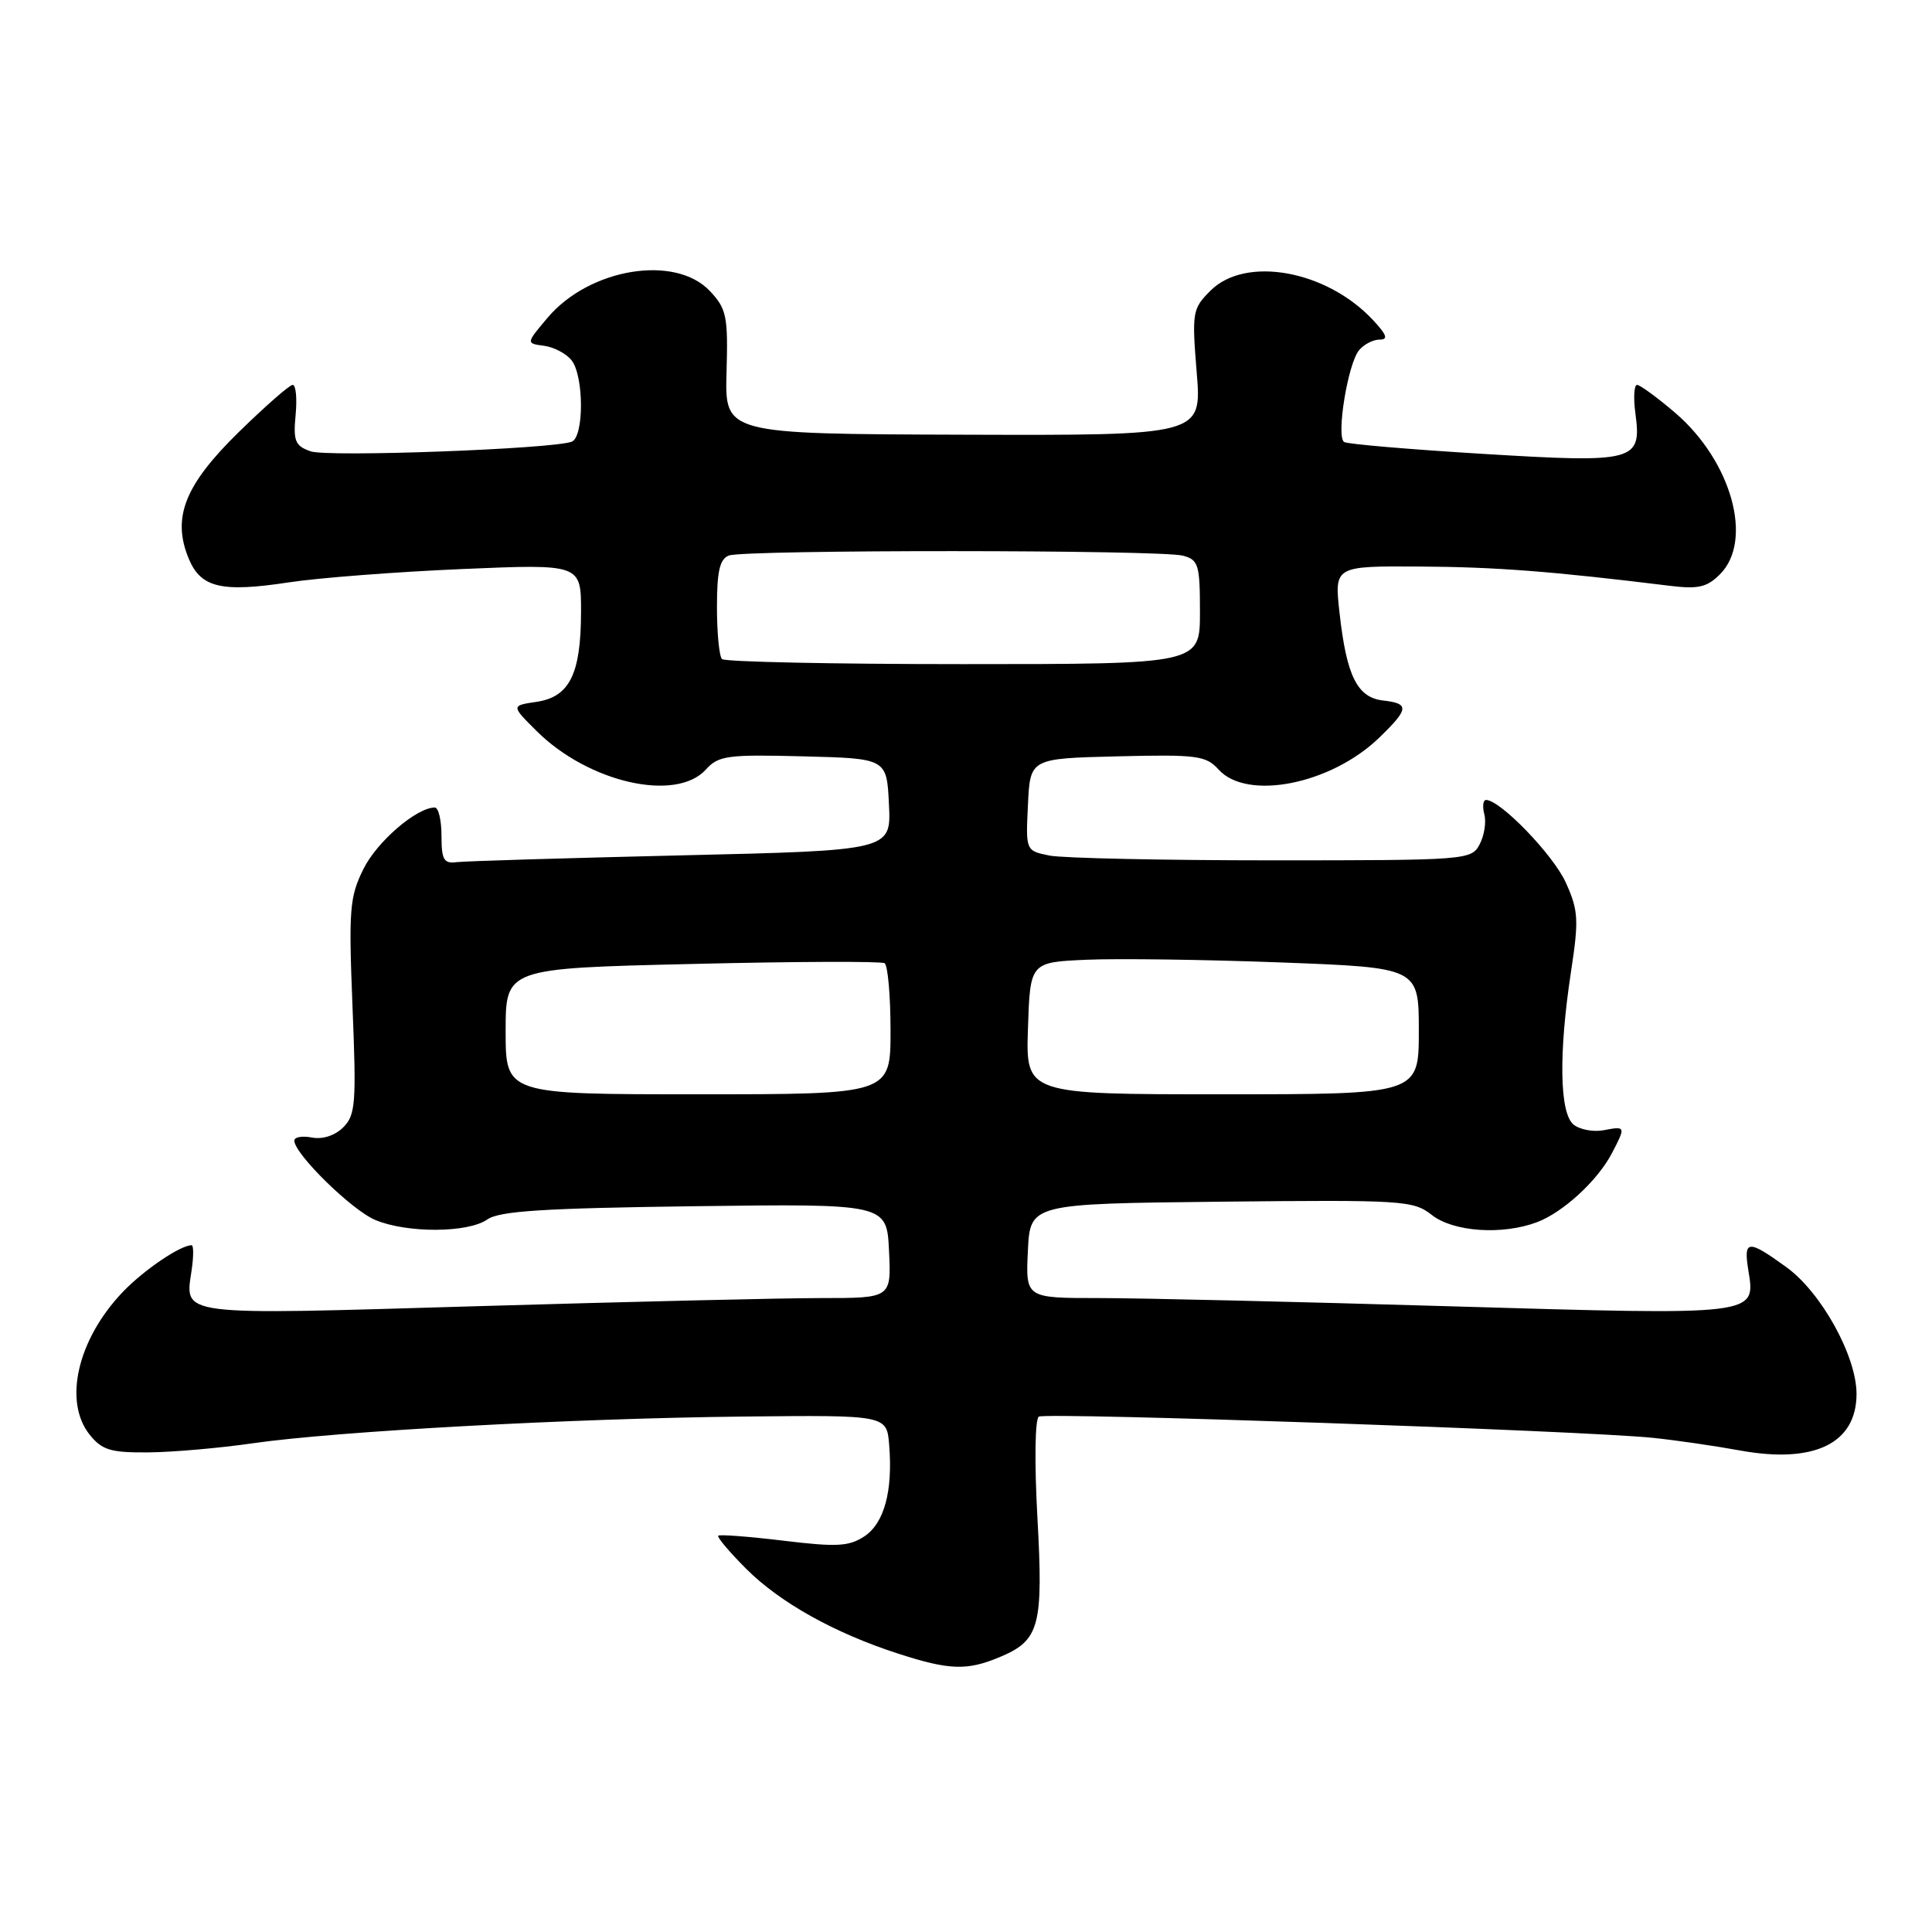 <?xml version="1.0" encoding="UTF-8" standalone="no"?>
<!DOCTYPE svg PUBLIC "-//W3C//DTD SVG 1.1//EN" "http://www.w3.org/Graphics/SVG/1.1/DTD/svg11.dtd" >
<svg xmlns="http://www.w3.org/2000/svg" xmlns:xlink="http://www.w3.org/1999/xlink" version="1.1" viewBox="0 0 256 256">
 <g >
 <path fill="currentColor"
d=" M 132.45 219.58 C 137.76 217.37 138.26 215.49 137.46 201.04 C 137.06 193.75 137.14 188.03 137.65 187.71 C 138.62 187.12 209.94 189.58 219.00 190.52 C 222.03 190.83 227.24 191.59 230.58 192.20 C 240.41 193.98 246.00 191.26 246.00 184.70 C 246.00 179.69 241.33 171.25 236.71 167.91 C 231.61 164.21 231.01 164.26 231.66 168.30 C 232.64 174.35 233.11 174.29 192.18 173.09 C 171.88 172.49 150.92 172.00 145.59 172.00 C 135.90 172.00 135.90 172.00 136.20 165.75 C 136.50 159.50 136.50 159.50 161.82 159.23 C 185.92 158.98 187.26 159.06 189.71 160.98 C 192.57 163.24 199.07 163.68 203.68 161.94 C 207.13 160.63 211.70 156.43 213.59 152.80 C 215.44 149.26 215.42 149.20 212.49 149.76 C 211.12 150.02 209.32 149.68 208.49 149.00 C 206.65 147.46 206.52 139.59 208.16 128.79 C 209.22 121.86 209.15 120.65 207.48 116.95 C 205.82 113.28 198.80 106.00 196.91 106.00 C 196.51 106.00 196.41 106.85 196.68 107.90 C 196.96 108.94 196.67 110.74 196.05 111.90 C 194.96 113.95 194.33 114.00 168.59 114.00 C 154.10 114.00 140.82 113.71 139.08 113.37 C 135.91 112.73 135.91 112.73 136.21 106.62 C 136.50 100.50 136.50 100.50 148.07 100.22 C 158.62 99.96 159.80 100.12 161.47 101.97 C 165.24 106.14 176.36 103.93 182.75 97.75 C 186.71 93.92 186.78 93.22 183.26 92.82 C 179.84 92.42 178.43 89.58 177.50 81.25 C 176.80 75.00 176.80 75.00 188.15 75.07 C 198.26 75.13 205.60 75.70 221.16 77.61 C 225.02 78.09 226.17 77.83 227.91 76.09 C 232.37 71.63 229.45 61.11 221.96 54.69 C 219.58 52.66 217.31 51.00 216.92 51.00 C 216.52 51.00 216.42 52.71 216.70 54.79 C 217.55 61.14 216.69 61.37 196.49 60.14 C 186.83 59.55 178.56 58.85 178.11 58.57 C 177.02 57.89 178.59 48.20 180.08 46.41 C 180.72 45.63 181.94 45.00 182.80 45.00 C 183.98 45.00 183.77 44.38 181.92 42.40 C 175.77 35.81 165.04 33.87 160.40 38.51 C 158.00 40.91 157.92 41.35 158.57 49.36 C 159.25 57.70 159.25 57.70 127.65 57.60 C 96.04 57.50 96.04 57.50 96.27 49.33 C 96.48 41.90 96.28 40.93 94.08 38.58 C 89.47 33.67 78.10 35.54 72.55 42.11 C 69.69 45.50 69.69 45.50 72.10 45.82 C 73.42 46.00 75.06 46.87 75.75 47.76 C 77.39 49.89 77.39 57.92 75.75 58.53 C 73.14 59.50 43.39 60.60 41.15 59.80 C 39.11 59.08 38.84 58.44 39.17 54.99 C 39.38 52.79 39.21 51.00 38.78 51.00 C 38.36 51.00 35.13 53.84 31.59 57.30 C 24.46 64.29 22.76 68.60 25.01 74.03 C 26.61 77.88 29.34 78.53 38.32 77.16 C 42.27 76.56 52.59 75.77 61.25 75.40 C 77.00 74.73 77.00 74.73 76.99 81.12 C 76.97 89.33 75.47 92.35 71.08 93.00 C 67.72 93.50 67.72 93.50 71.11 96.87 C 77.97 103.70 89.58 106.33 93.53 101.97 C 95.20 100.12 96.38 99.96 106.43 100.22 C 117.50 100.50 117.50 100.50 117.79 106.59 C 118.09 112.69 118.09 112.69 90.29 113.34 C 75.01 113.70 61.60 114.10 60.50 114.24 C 58.81 114.46 58.50 113.92 58.50 110.75 C 58.50 108.69 58.10 107.00 57.62 107.00 C 55.20 107.00 49.96 111.51 48.16 115.14 C 46.32 118.86 46.19 120.51 46.71 133.40 C 47.23 146.18 47.11 147.75 45.49 149.37 C 44.40 150.46 42.76 151.00 41.34 150.73 C 40.05 150.48 39.00 150.66 39.00 151.14 C 39.00 152.89 46.61 160.35 49.72 161.65 C 53.93 163.42 62.02 163.38 64.58 161.58 C 66.18 160.46 72.10 160.09 92.06 159.83 C 117.50 159.50 117.50 159.50 117.80 165.75 C 118.10 172.00 118.10 172.00 108.84 172.00 C 103.74 172.00 83.18 172.49 63.14 173.08 C 23.11 174.26 24.50 174.44 25.40 168.25 C 25.66 166.46 25.66 165.00 25.39 165.00 C 23.90 165.00 19.08 168.27 16.30 171.16 C 10.26 177.46 8.35 185.74 11.91 190.14 C 13.54 192.15 14.69 192.49 19.66 192.45 C 22.87 192.42 29.10 191.88 33.50 191.24 C 44.64 189.64 75.88 187.94 98.50 187.70 C 117.50 187.50 117.50 187.50 117.82 191.46 C 118.32 197.60 117.16 201.85 114.51 203.59 C 112.48 204.92 110.84 205.00 103.81 204.15 C 99.25 203.60 95.36 203.30 95.17 203.49 C 94.99 203.68 96.66 205.66 98.88 207.88 C 103.35 212.35 110.58 216.39 119.00 219.11 C 125.79 221.31 128.13 221.39 132.45 219.58 Z  M 67.00 136.65 C 67.00 128.31 67.00 128.31 91.71 127.73 C 105.30 127.40 116.78 127.36 117.21 127.63 C 117.64 127.90 118.00 131.92 118.00 136.56 C 118.00 145.00 118.00 145.00 92.50 145.00 C 67.00 145.00 67.00 145.00 67.00 136.65 Z  M 136.21 136.25 C 136.50 127.50 136.50 127.50 144.00 127.17 C 148.12 126.99 159.71 127.15 169.75 127.53 C 188.00 128.22 188.00 128.22 188.00 136.61 C 188.00 145.00 188.00 145.00 161.96 145.00 C 135.92 145.00 135.92 145.00 136.21 136.25 Z  M 95.67 87.33 C 95.30 86.97 95.00 83.86 95.00 80.44 C 95.00 75.69 95.37 74.07 96.58 73.61 C 98.64 72.82 153.80 72.84 156.75 73.63 C 158.81 74.18 159.00 74.82 159.00 81.12 C 159.00 88.00 159.00 88.00 127.67 88.00 C 110.43 88.00 96.03 87.70 95.67 87.33 Z "/>
</g>
</svg>